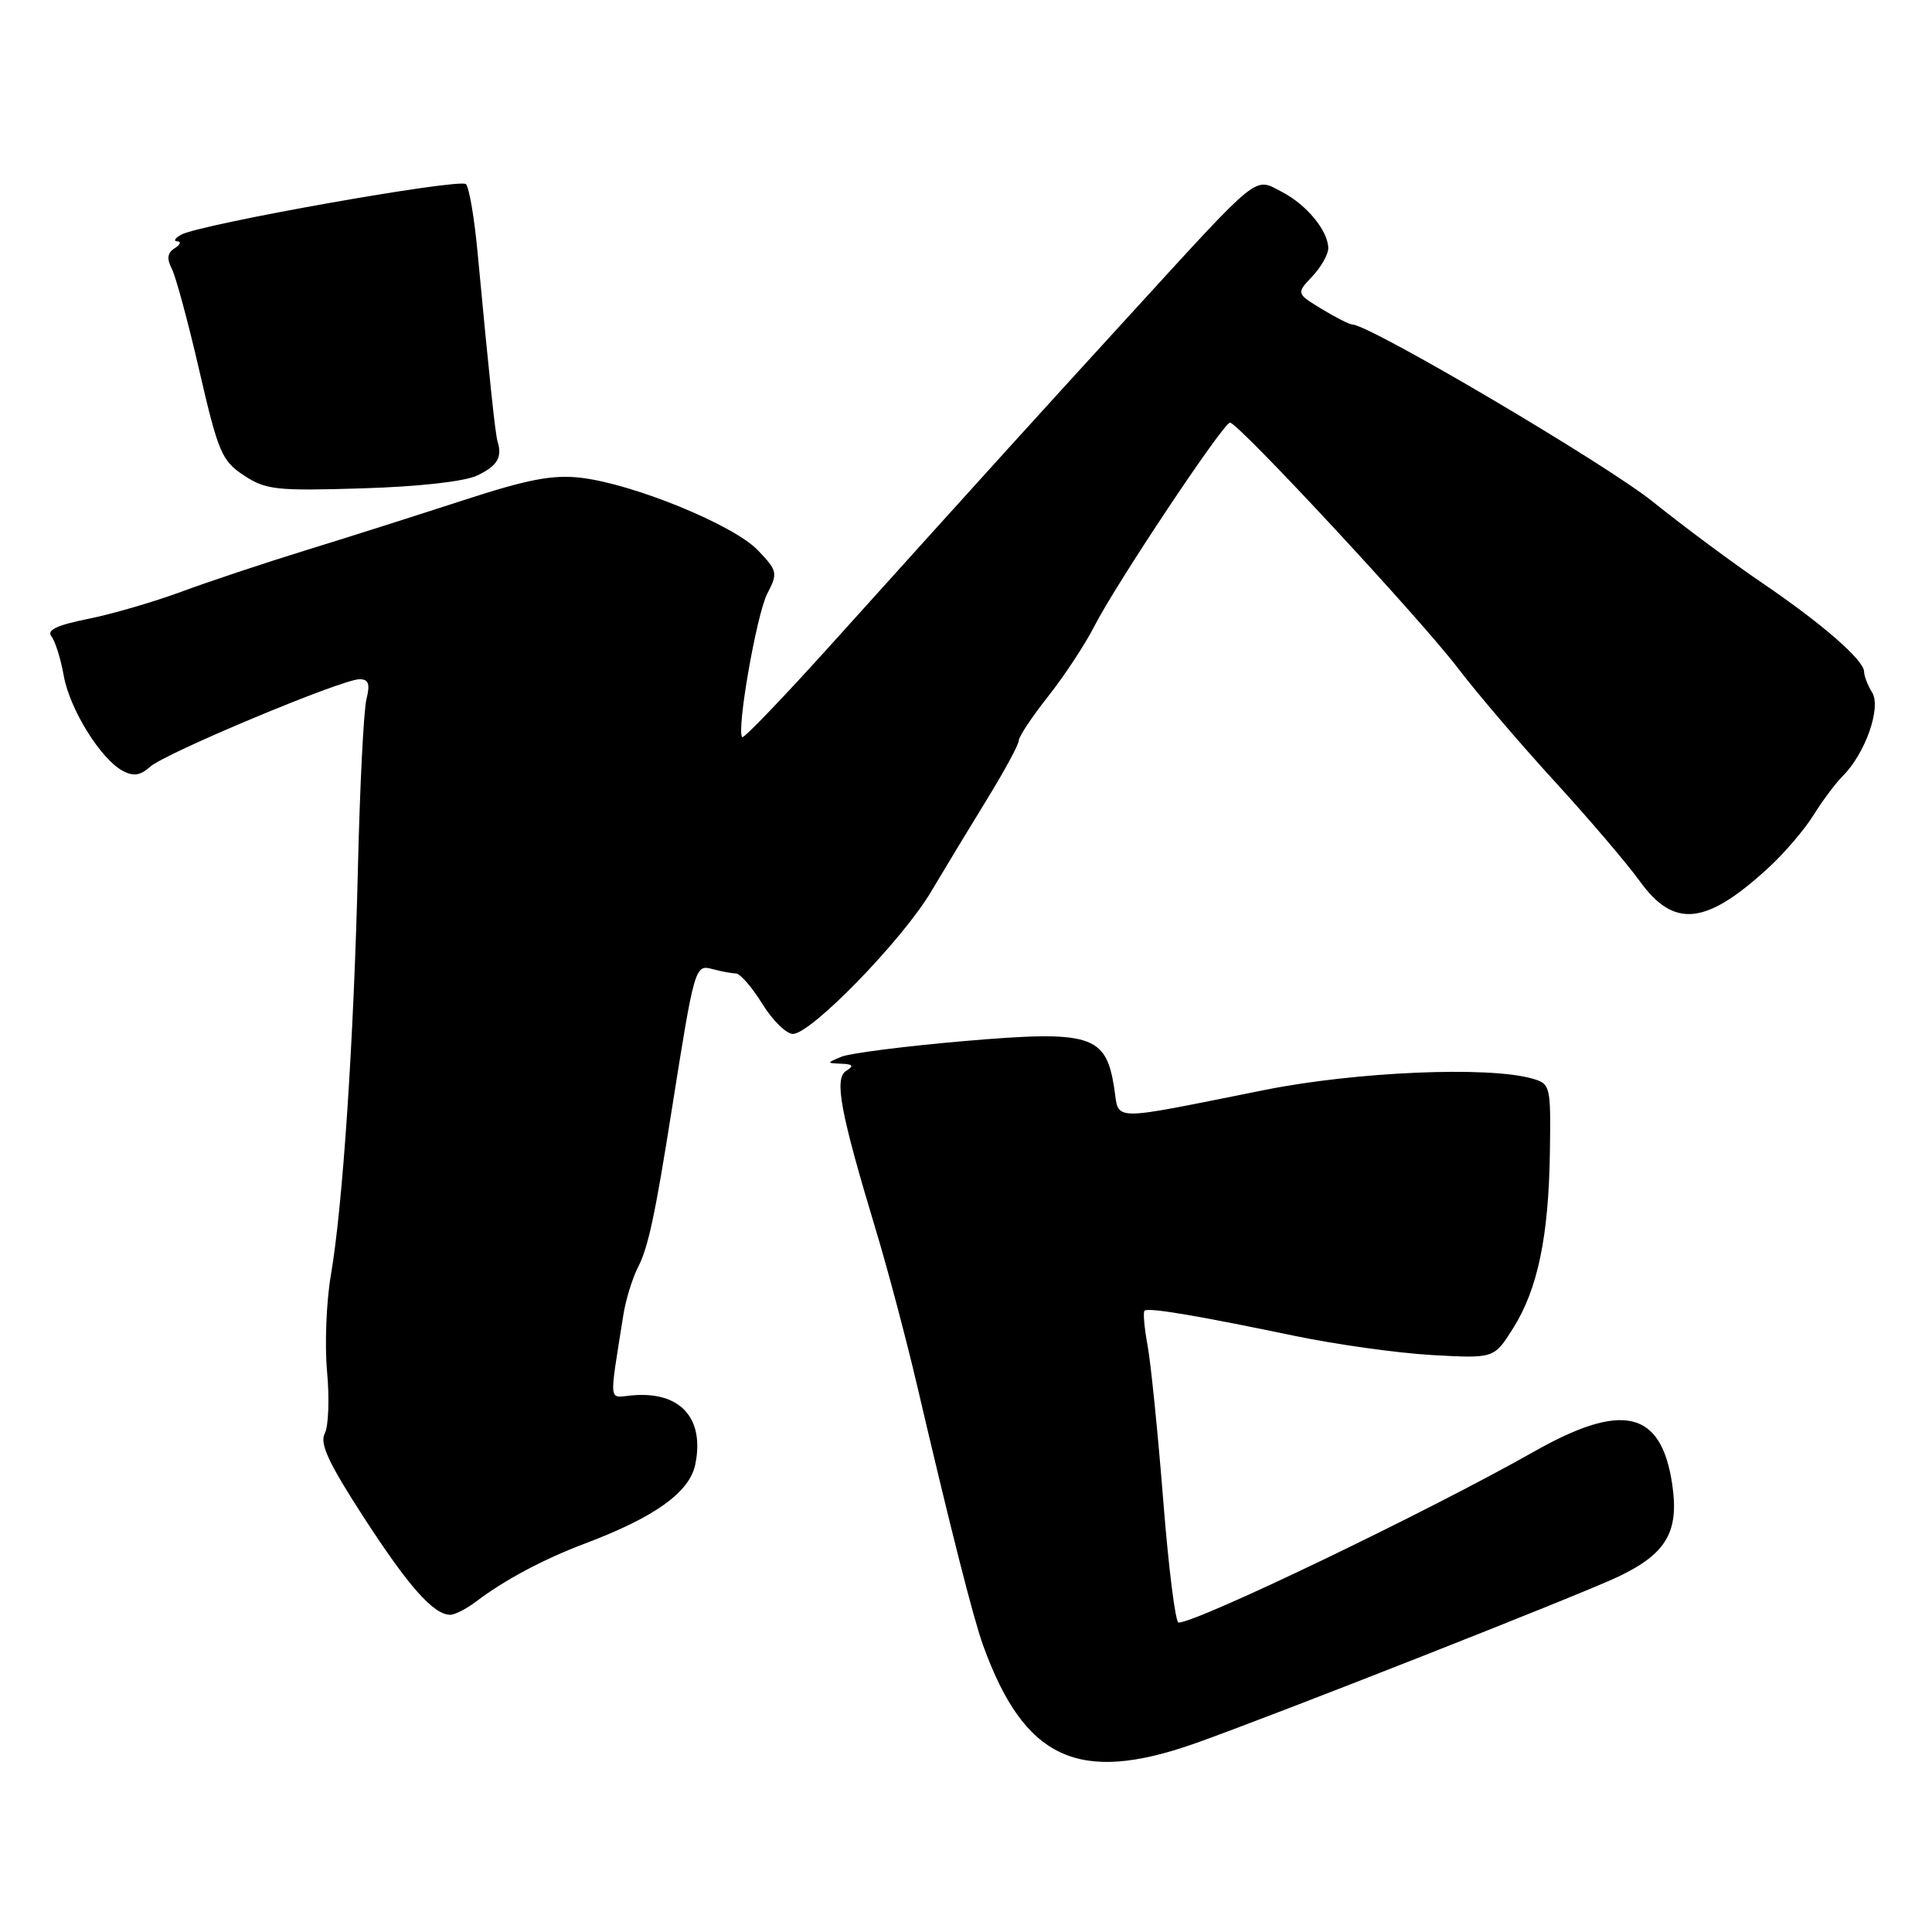 <?xml version="1.0" encoding="UTF-8" standalone="no"?>
<!DOCTYPE svg PUBLIC "-//W3C//DTD SVG 1.1//EN" "http://www.w3.org/Graphics/SVG/1.1/DTD/svg11.dtd" >
<svg xmlns="http://www.w3.org/2000/svg" xmlns:xlink="http://www.w3.org/1999/xlink" version="1.1" viewBox="0 0 256 256">
 <g >
 <path fill="currentColor"
d=" M 158.29 231.03 C 168.42 227.45 209.57 211.25 214.49 208.89 C 220.84 205.85 222.52 202.94 221.57 196.63 C 220.11 186.89 214.99 185.70 203.22 192.37 C 189.29 200.26 158.64 215.00 156.16 215.00 C 155.75 215.00 154.83 207.69 154.13 198.75 C 153.42 189.81 152.49 180.60 152.06 178.28 C 151.63 175.95 151.45 173.89 151.65 173.68 C 152.11 173.22 158.34 174.26 171.50 177.00 C 177.00 178.15 185.21 179.29 189.73 179.55 C 197.97 180.01 197.97 180.01 200.49 176.01 C 203.75 170.85 205.21 163.86 205.37 152.63 C 205.50 143.83 205.44 143.60 203.00 142.91 C 197.18 141.26 179.73 142.00 167.61 144.42 C 146.50 148.63 148.36 148.67 147.62 144.04 C 146.52 137.12 144.50 136.51 127.72 137.95 C 119.90 138.63 112.60 139.56 111.50 140.02 C 109.50 140.86 109.50 140.86 111.50 140.95 C 113.03 141.01 113.18 141.23 112.12 141.90 C 110.51 142.92 111.34 147.35 116.06 163.00 C 117.64 168.22 120.08 177.45 121.50 183.50 C 125.99 202.71 128.96 214.39 130.26 218.00 C 135.72 233.12 142.90 236.45 158.29 231.03 Z  M 63.12 212.19 C 66.85 209.35 72.06 206.58 77.50 204.53 C 86.78 201.03 91.37 197.74 92.13 194.04 C 93.39 187.87 90.10 184.30 83.69 184.90 C 80.59 185.19 80.70 186.25 82.59 174.28 C 82.91 172.24 83.79 169.37 84.55 167.89 C 85.88 165.32 86.80 161.06 89.02 147.00 C 92.02 128.06 92.10 127.79 94.38 128.40 C 95.55 128.72 96.96 128.98 97.51 128.99 C 98.07 128.99 99.64 130.80 101.00 133.00 C 102.36 135.20 104.19 137.00 105.06 137.00 C 107.48 137.00 119.57 124.56 123.36 118.17 C 125.22 115.05 128.59 109.47 130.87 105.77 C 133.14 102.07 135.00 98.62 135.00 98.11 C 135.00 97.60 136.76 94.96 138.90 92.25 C 141.05 89.53 143.79 85.37 145.00 82.99 C 147.86 77.38 162.11 56.00 162.98 56.00 C 164.07 56.00 188.18 81.96 193.18 88.53 C 195.71 91.85 201.48 98.60 205.99 103.53 C 210.51 108.46 215.58 114.41 217.27 116.75 C 221.81 123.04 226.03 122.61 234.31 115.00 C 236.41 113.08 239.09 109.94 240.28 108.04 C 241.46 106.13 243.22 103.78 244.19 102.81 C 247.16 99.84 249.30 93.76 248.07 91.76 C 247.48 90.81 247.00 89.56 247.00 89.00 C 247.00 87.48 241.44 82.64 233.51 77.25 C 229.66 74.64 223.12 69.78 218.97 66.45 C 212.68 61.41 181.48 43.01 179.19 43.00 C 178.81 42.99 176.98 42.07 175.13 40.94 C 171.76 38.88 171.76 38.88 173.88 36.63 C 175.05 35.39 176.00 33.71 176.00 32.91 C 176.00 30.60 173.15 27.13 169.85 25.42 C 166.12 23.49 167.19 22.62 149.61 41.84 C 136.44 56.25 131.53 61.67 110.24 85.28 C 103.91 92.31 98.55 97.89 98.35 97.68 C 97.55 96.88 100.25 81.42 101.66 78.68 C 103.09 75.92 103.03 75.64 100.40 72.89 C 97.19 69.55 83.98 64.14 77.00 63.31 C 73.24 62.87 69.99 63.49 61.38 66.29 C 55.39 68.24 46.00 71.23 40.50 72.92 C 35.00 74.62 27.58 77.09 24.00 78.42 C 20.42 79.74 14.89 81.36 11.70 82.00 C 7.52 82.84 6.15 83.49 6.82 84.33 C 7.32 84.98 8.05 87.30 8.44 89.50 C 9.22 93.94 13.32 100.56 16.26 102.14 C 17.68 102.90 18.60 102.76 19.88 101.61 C 21.87 99.80 45.32 90.00 47.64 90.00 C 48.84 90.00 49.06 90.62 48.56 92.63 C 48.19 94.08 47.69 104.09 47.43 114.88 C 46.89 137.72 45.42 159.80 43.85 168.91 C 43.24 172.43 43.01 178.22 43.34 181.77 C 43.67 185.33 43.53 189.00 43.03 189.95 C 42.33 191.26 43.54 193.87 48.17 201.01 C 54.11 210.18 57.39 213.90 59.62 213.97 C 60.23 213.99 61.80 213.19 63.12 212.19 Z  M 63.25 63.00 C 65.91 61.72 66.58 60.60 65.93 58.50 C 65.63 57.53 64.86 50.27 63.27 33.33 C 62.85 28.84 62.16 24.82 61.74 24.40 C 60.93 23.59 26.52 29.70 24.00 31.10 C 23.18 31.56 22.95 31.96 23.50 31.98 C 24.05 32.01 23.89 32.42 23.15 32.89 C 22.18 33.50 22.07 34.27 22.77 35.62 C 23.30 36.66 24.95 42.76 26.43 49.19 C 28.91 59.93 29.39 61.06 32.31 62.99 C 35.22 64.91 36.60 65.06 48.00 64.71 C 55.54 64.48 61.59 63.80 63.25 63.00 Z "/>
</g>
</svg>